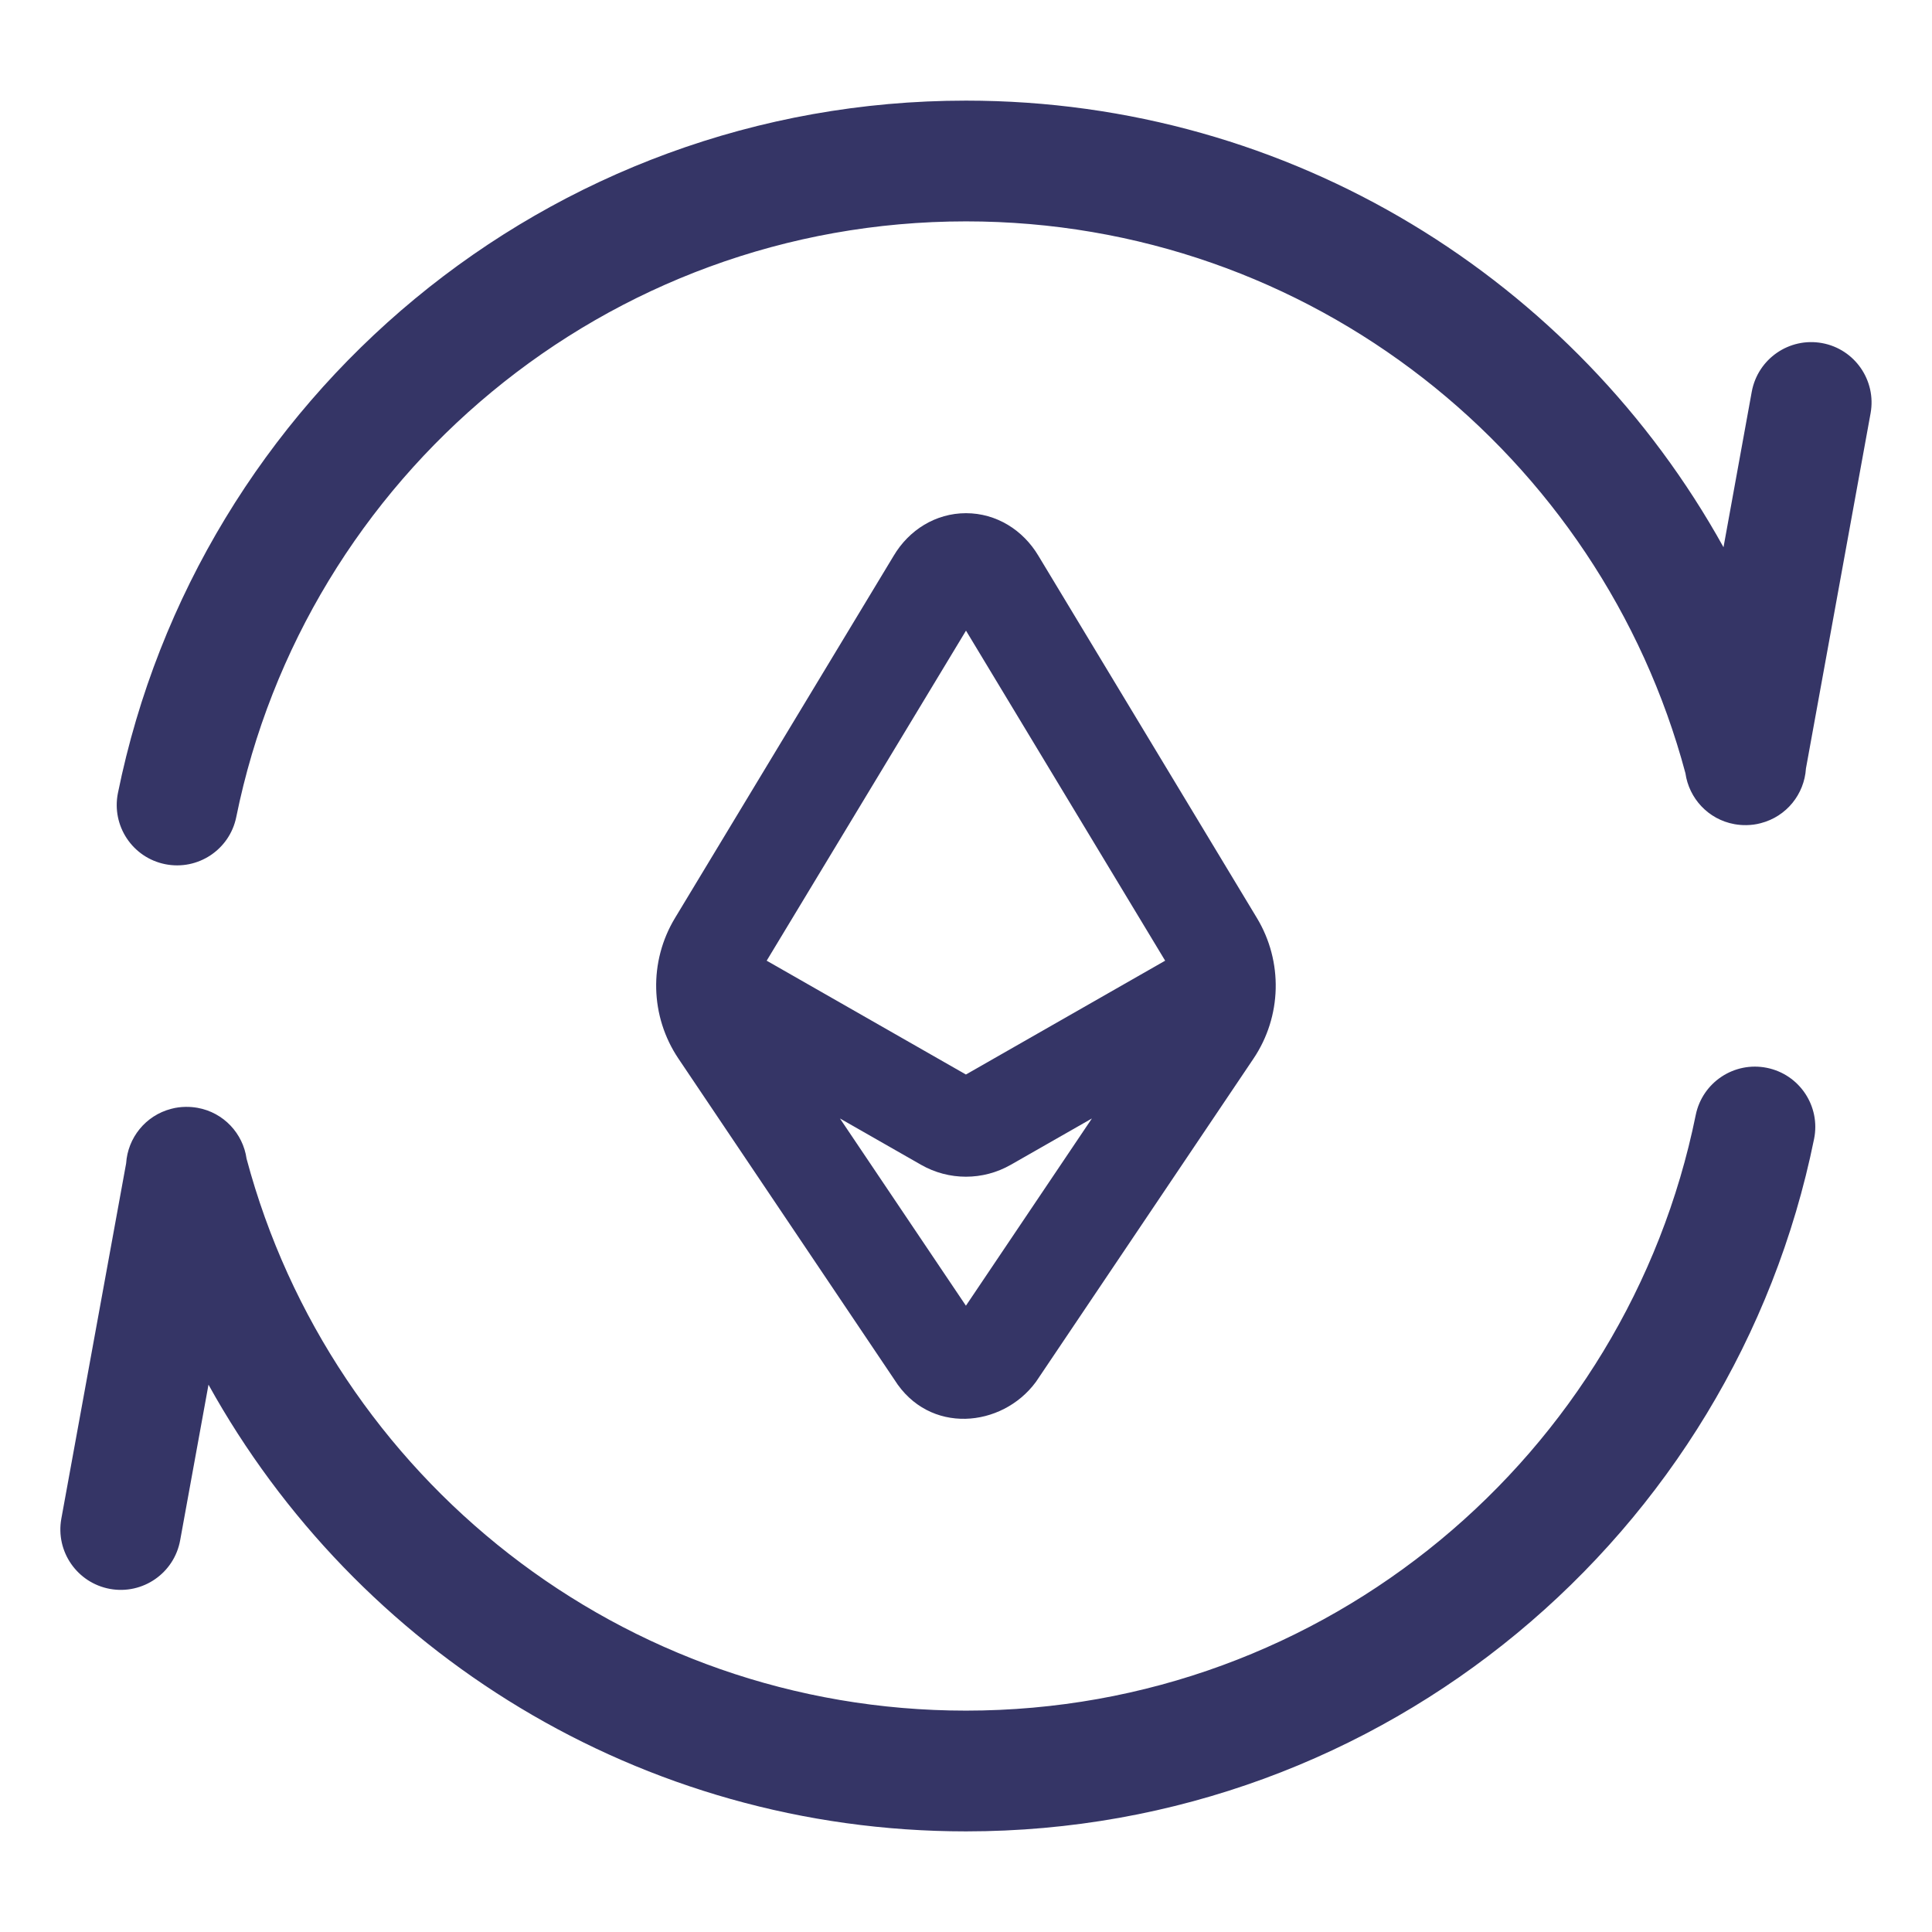 <svg width="24" height="24" viewBox="0 0 24 24" fill="none" xmlns="http://www.w3.org/2000/svg">
<path d="M12 2.75C7.526 2.75 3.792 5.927 2.935 10.149C2.853 10.555 2.457 10.817 2.051 10.735C1.645 10.653 1.383 10.257 1.465 9.851C2.461 4.944 6.799 1.25 12 1.25C16.051 1.25 19.577 3.49 21.41 6.798L21.761 4.866C21.836 4.458 22.226 4.188 22.634 4.262C23.041 4.336 23.311 4.727 23.237 5.134L22.434 9.547C22.414 9.863 22.195 10.143 21.872 10.226C21.813 10.242 21.754 10.249 21.696 10.25C21.646 10.251 21.596 10.247 21.546 10.238C21.219 10.179 20.981 9.916 20.937 9.605C19.882 5.657 16.28 2.75 12 2.75Z" fill="#353566"/>
<path d="M21.949 13.265C22.355 13.347 22.618 13.743 22.535 14.149C21.539 19.056 17.202 22.75 12 22.75C7.949 22.75 4.423 20.51 2.59 17.201L2.238 19.134C2.164 19.542 1.773 19.812 1.366 19.738C0.958 19.663 0.688 19.273 0.762 18.865L1.567 14.451C1.587 14.137 1.806 13.857 2.128 13.774C2.187 13.758 2.246 13.751 2.304 13.75C2.354 13.749 2.404 13.753 2.455 13.762C2.781 13.821 3.019 14.083 3.063 14.394C4.118 18.343 7.72 21.25 12 21.25C16.474 21.25 20.208 18.073 21.065 13.851C21.148 13.445 21.543 13.183 21.949 13.265Z" fill="#353566"/>
<path fill-rule="evenodd" clip-rule="evenodd" d="M12.9 6.905L15.614 11.404C15.94 11.945 15.924 12.626 15.571 13.151L12.873 17.16L12.865 17.171C12.447 17.735 11.542 17.828 11.11 17.138L8.428 13.151C8.075 12.626 8.058 11.945 8.385 11.404L11.101 6.905C11.291 6.584 11.623 6.375 12 6.375C12.377 6.375 12.709 6.584 12.9 6.905ZM9.524 11.934L11.999 13.348L14.474 11.934L12 7.834L9.524 11.934ZM10.434 13.894L11.999 16.22L13.564 13.894L12.557 14.469C12.211 14.667 11.787 14.667 11.441 14.469L10.434 13.894Z" fill="#353566"/>
</svg>
